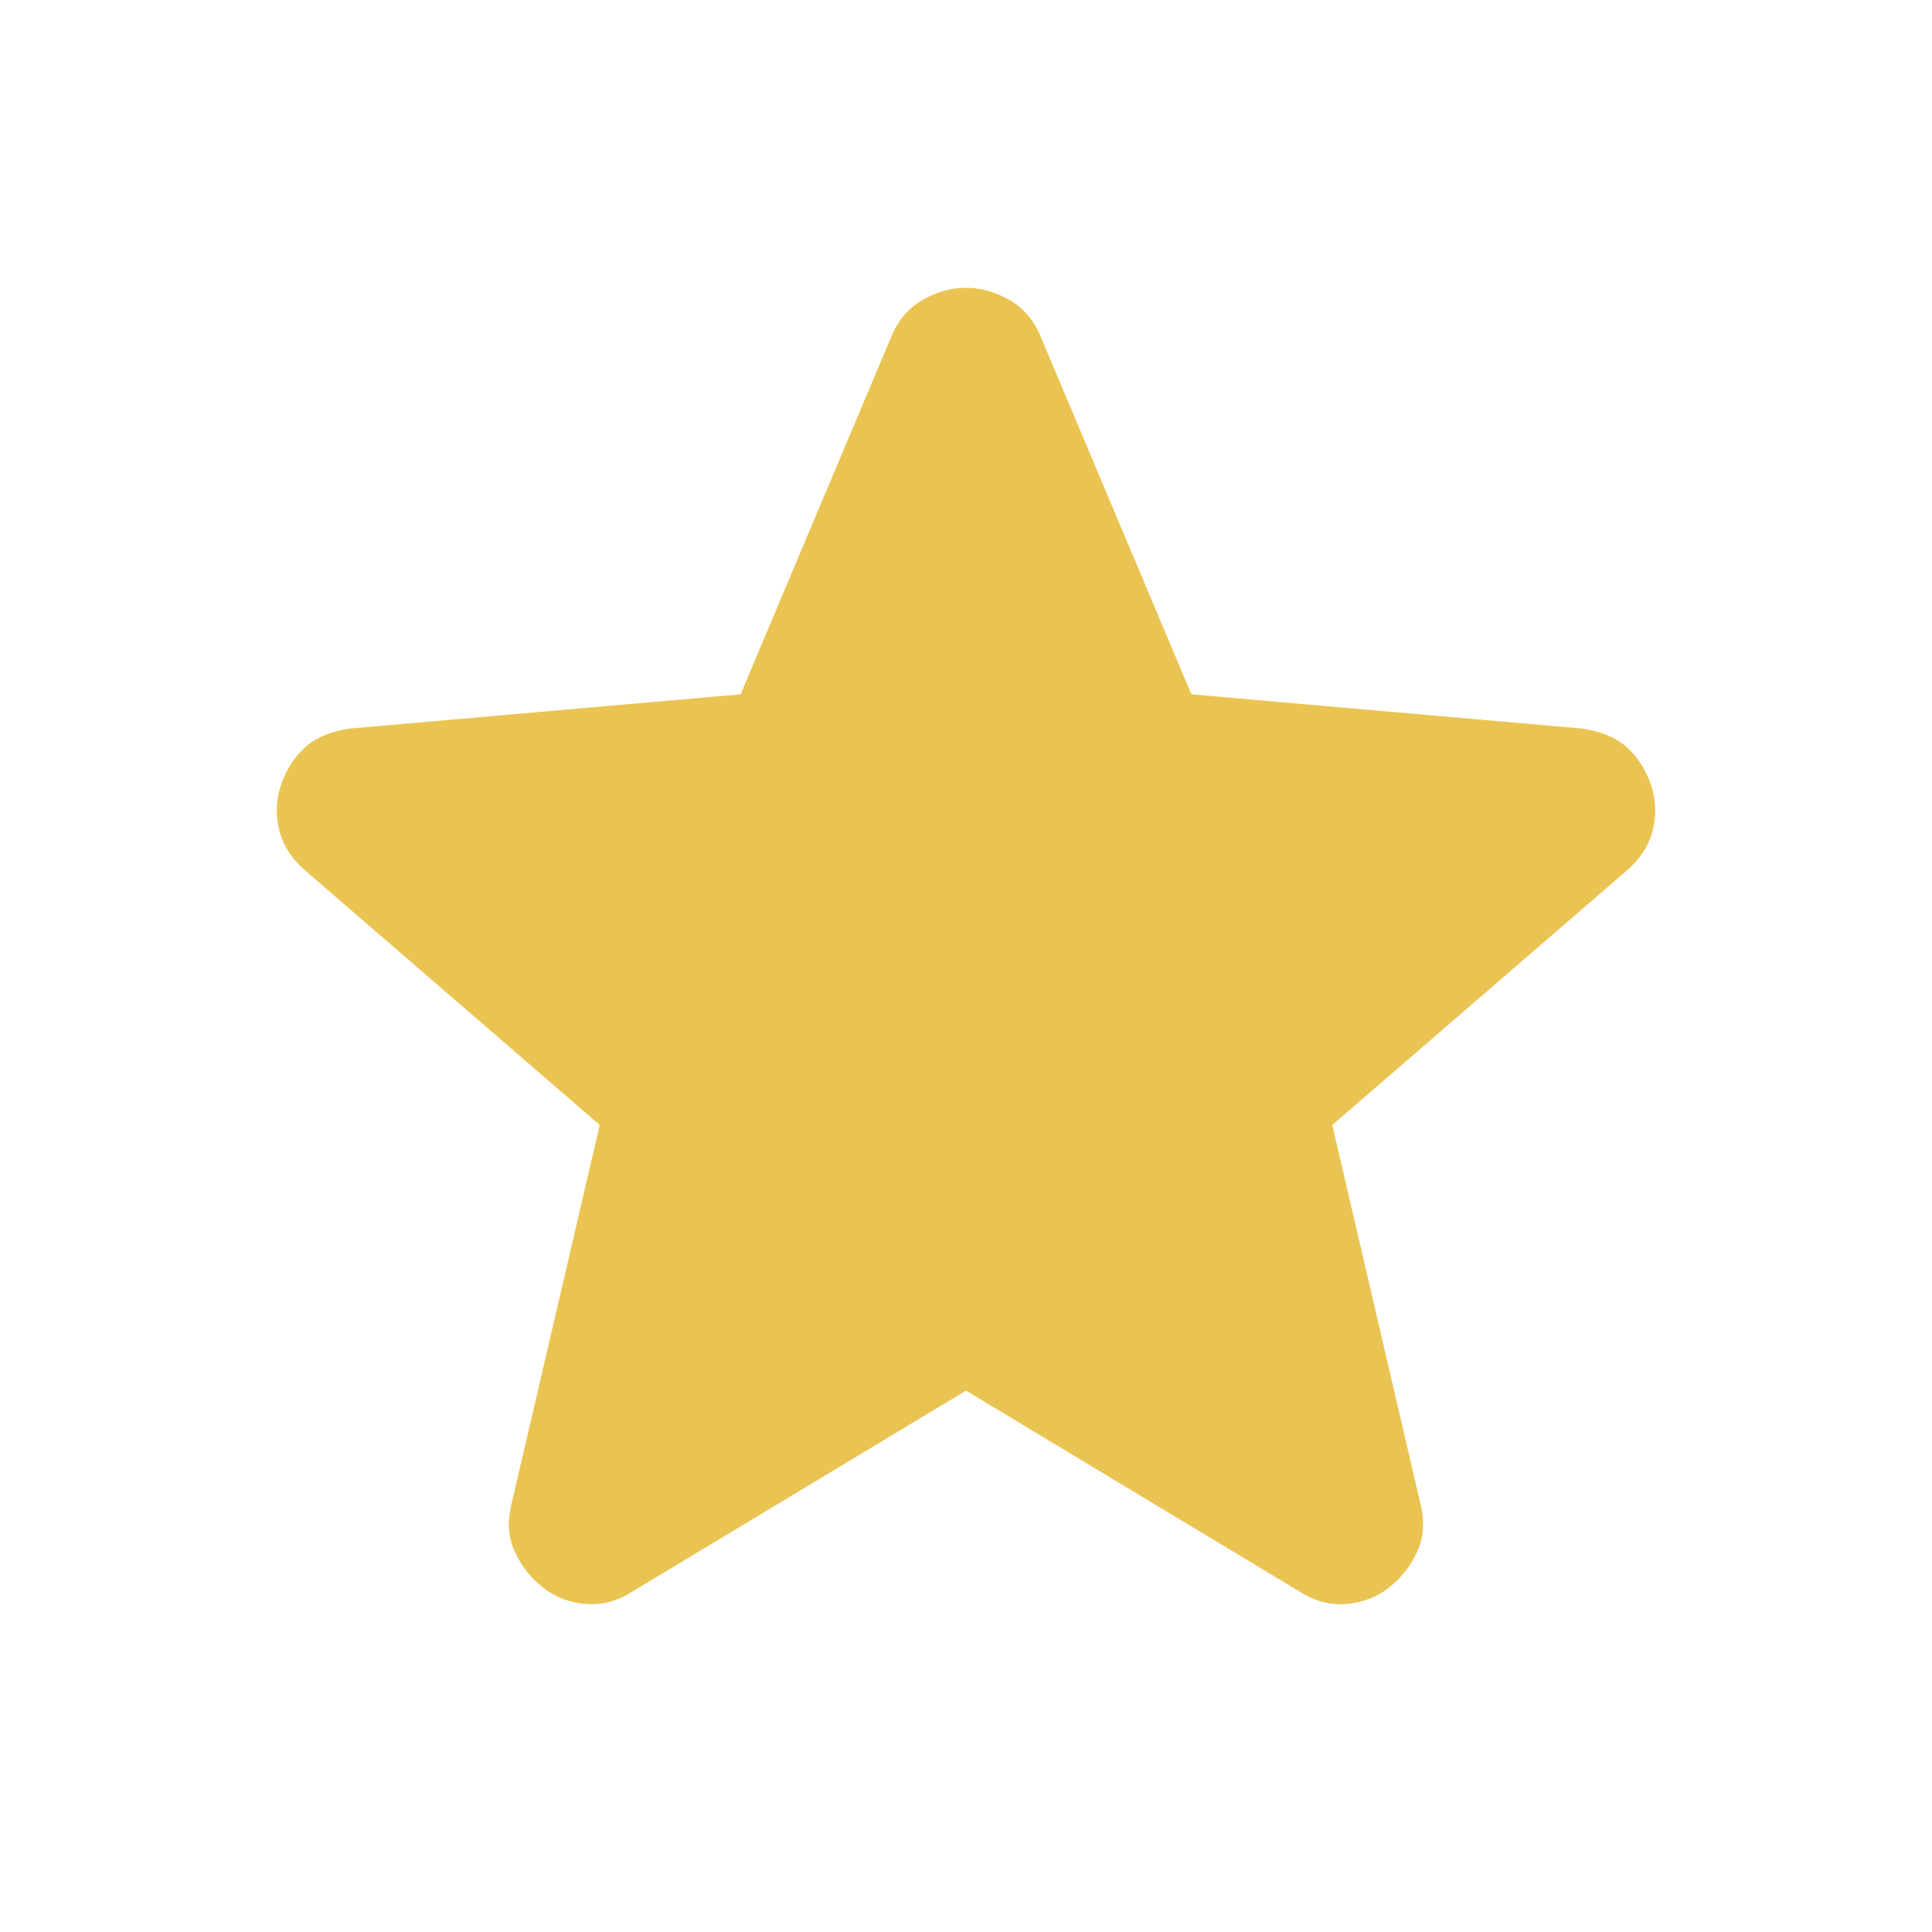 <svg xmlns="http://www.w3.org/2000/svg" height="24px" viewBox="0 -960 960 960" width="24px" fill="#EAC452"><path d="M480-269 314-169q-11 7-23 6t-21-8q-9-7-14-17.5t-2-23.5l44-189-147-127q-10-9-12.5-20.5T140-571q4-11 12-18t22-9l194-17 75-178q5-12 15.5-18t21.5-6q11 0 21.5 6t15.5 18l75 178 194 17q14 2 22 9t12 18q4 11 1.5 22.5T809-528L662-401l44 189q3 13-2 23.5T690-171q-9 7-21 8t-23-6L480-269Z"/></svg>